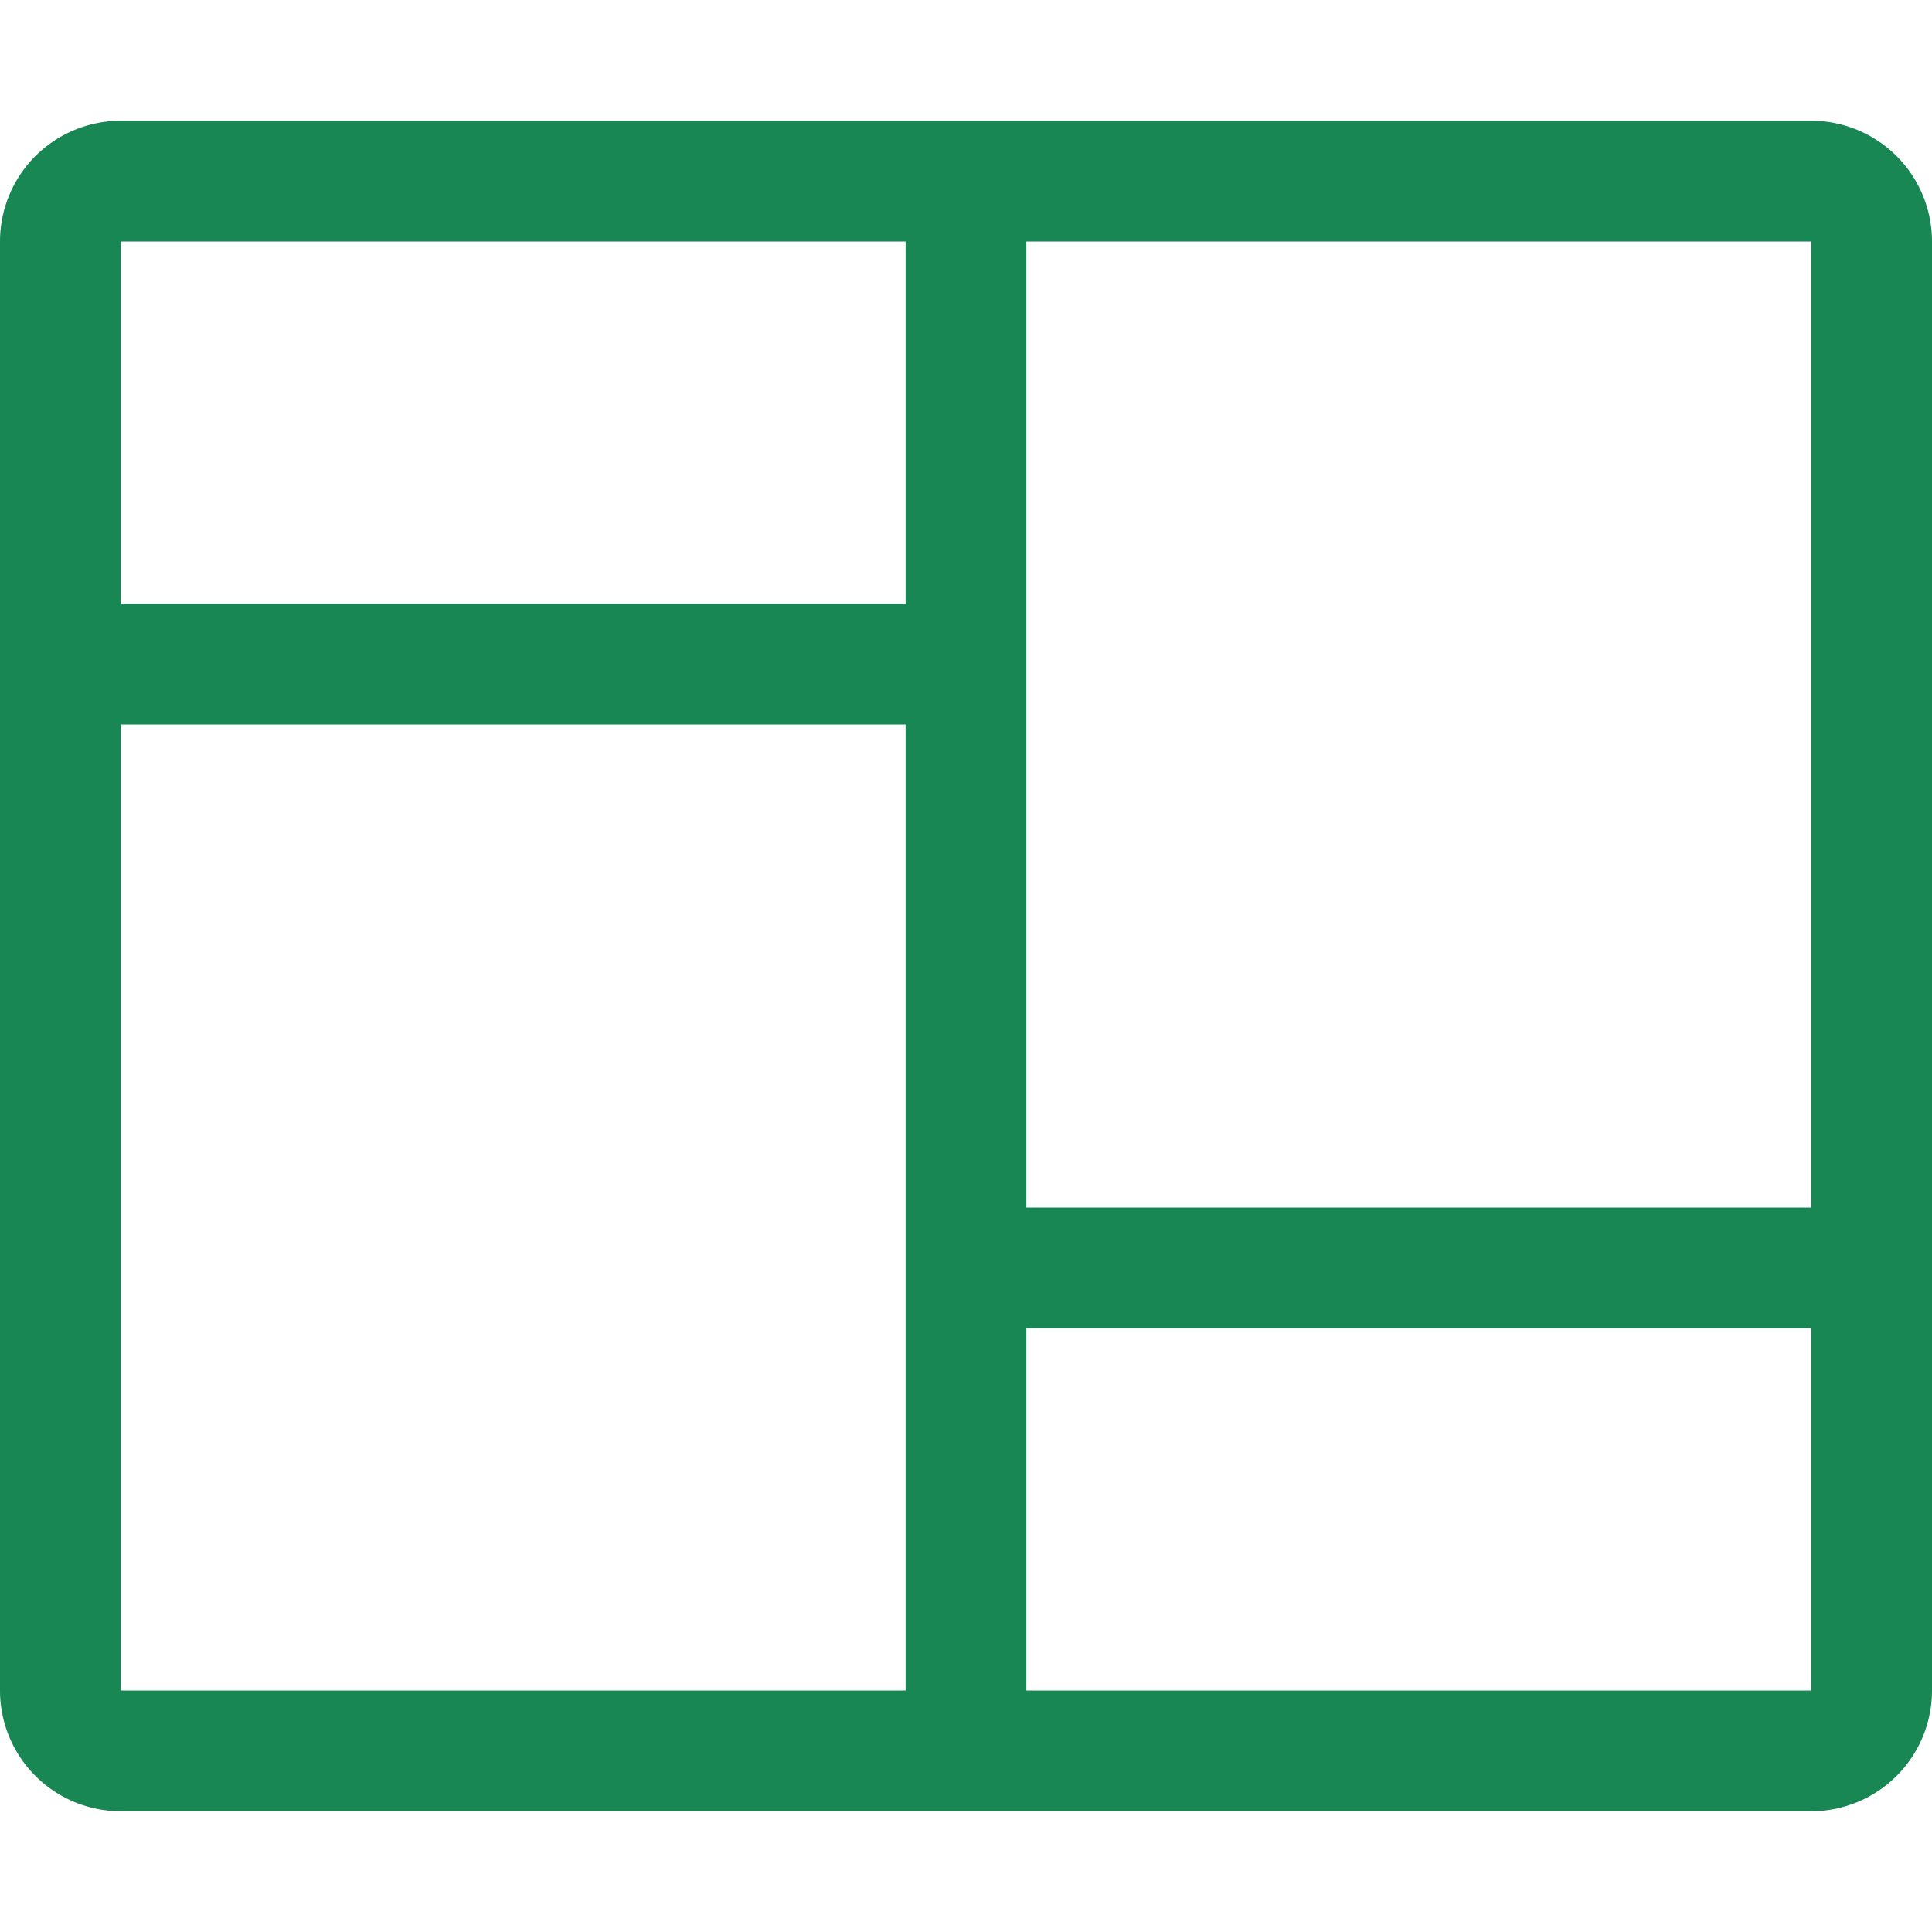 <svg xmlns="http://www.w3.org/2000/svg" width="16" height="16" fill="#198754" class="bi bi-columns" viewBox="0 0 16 16">
  <path d="M0 2a1 1 0 0 1 1-1h14a1 1 0 0 1 1 1v12a1 1 0 0 1-1 1H1a1 1 0 0 1-1-1zm8.5 0v8H15V2zm0 9v3H15v-3zm-1-9H1v3h6.5zM1 14h6.5V6H1z"/>
</svg>